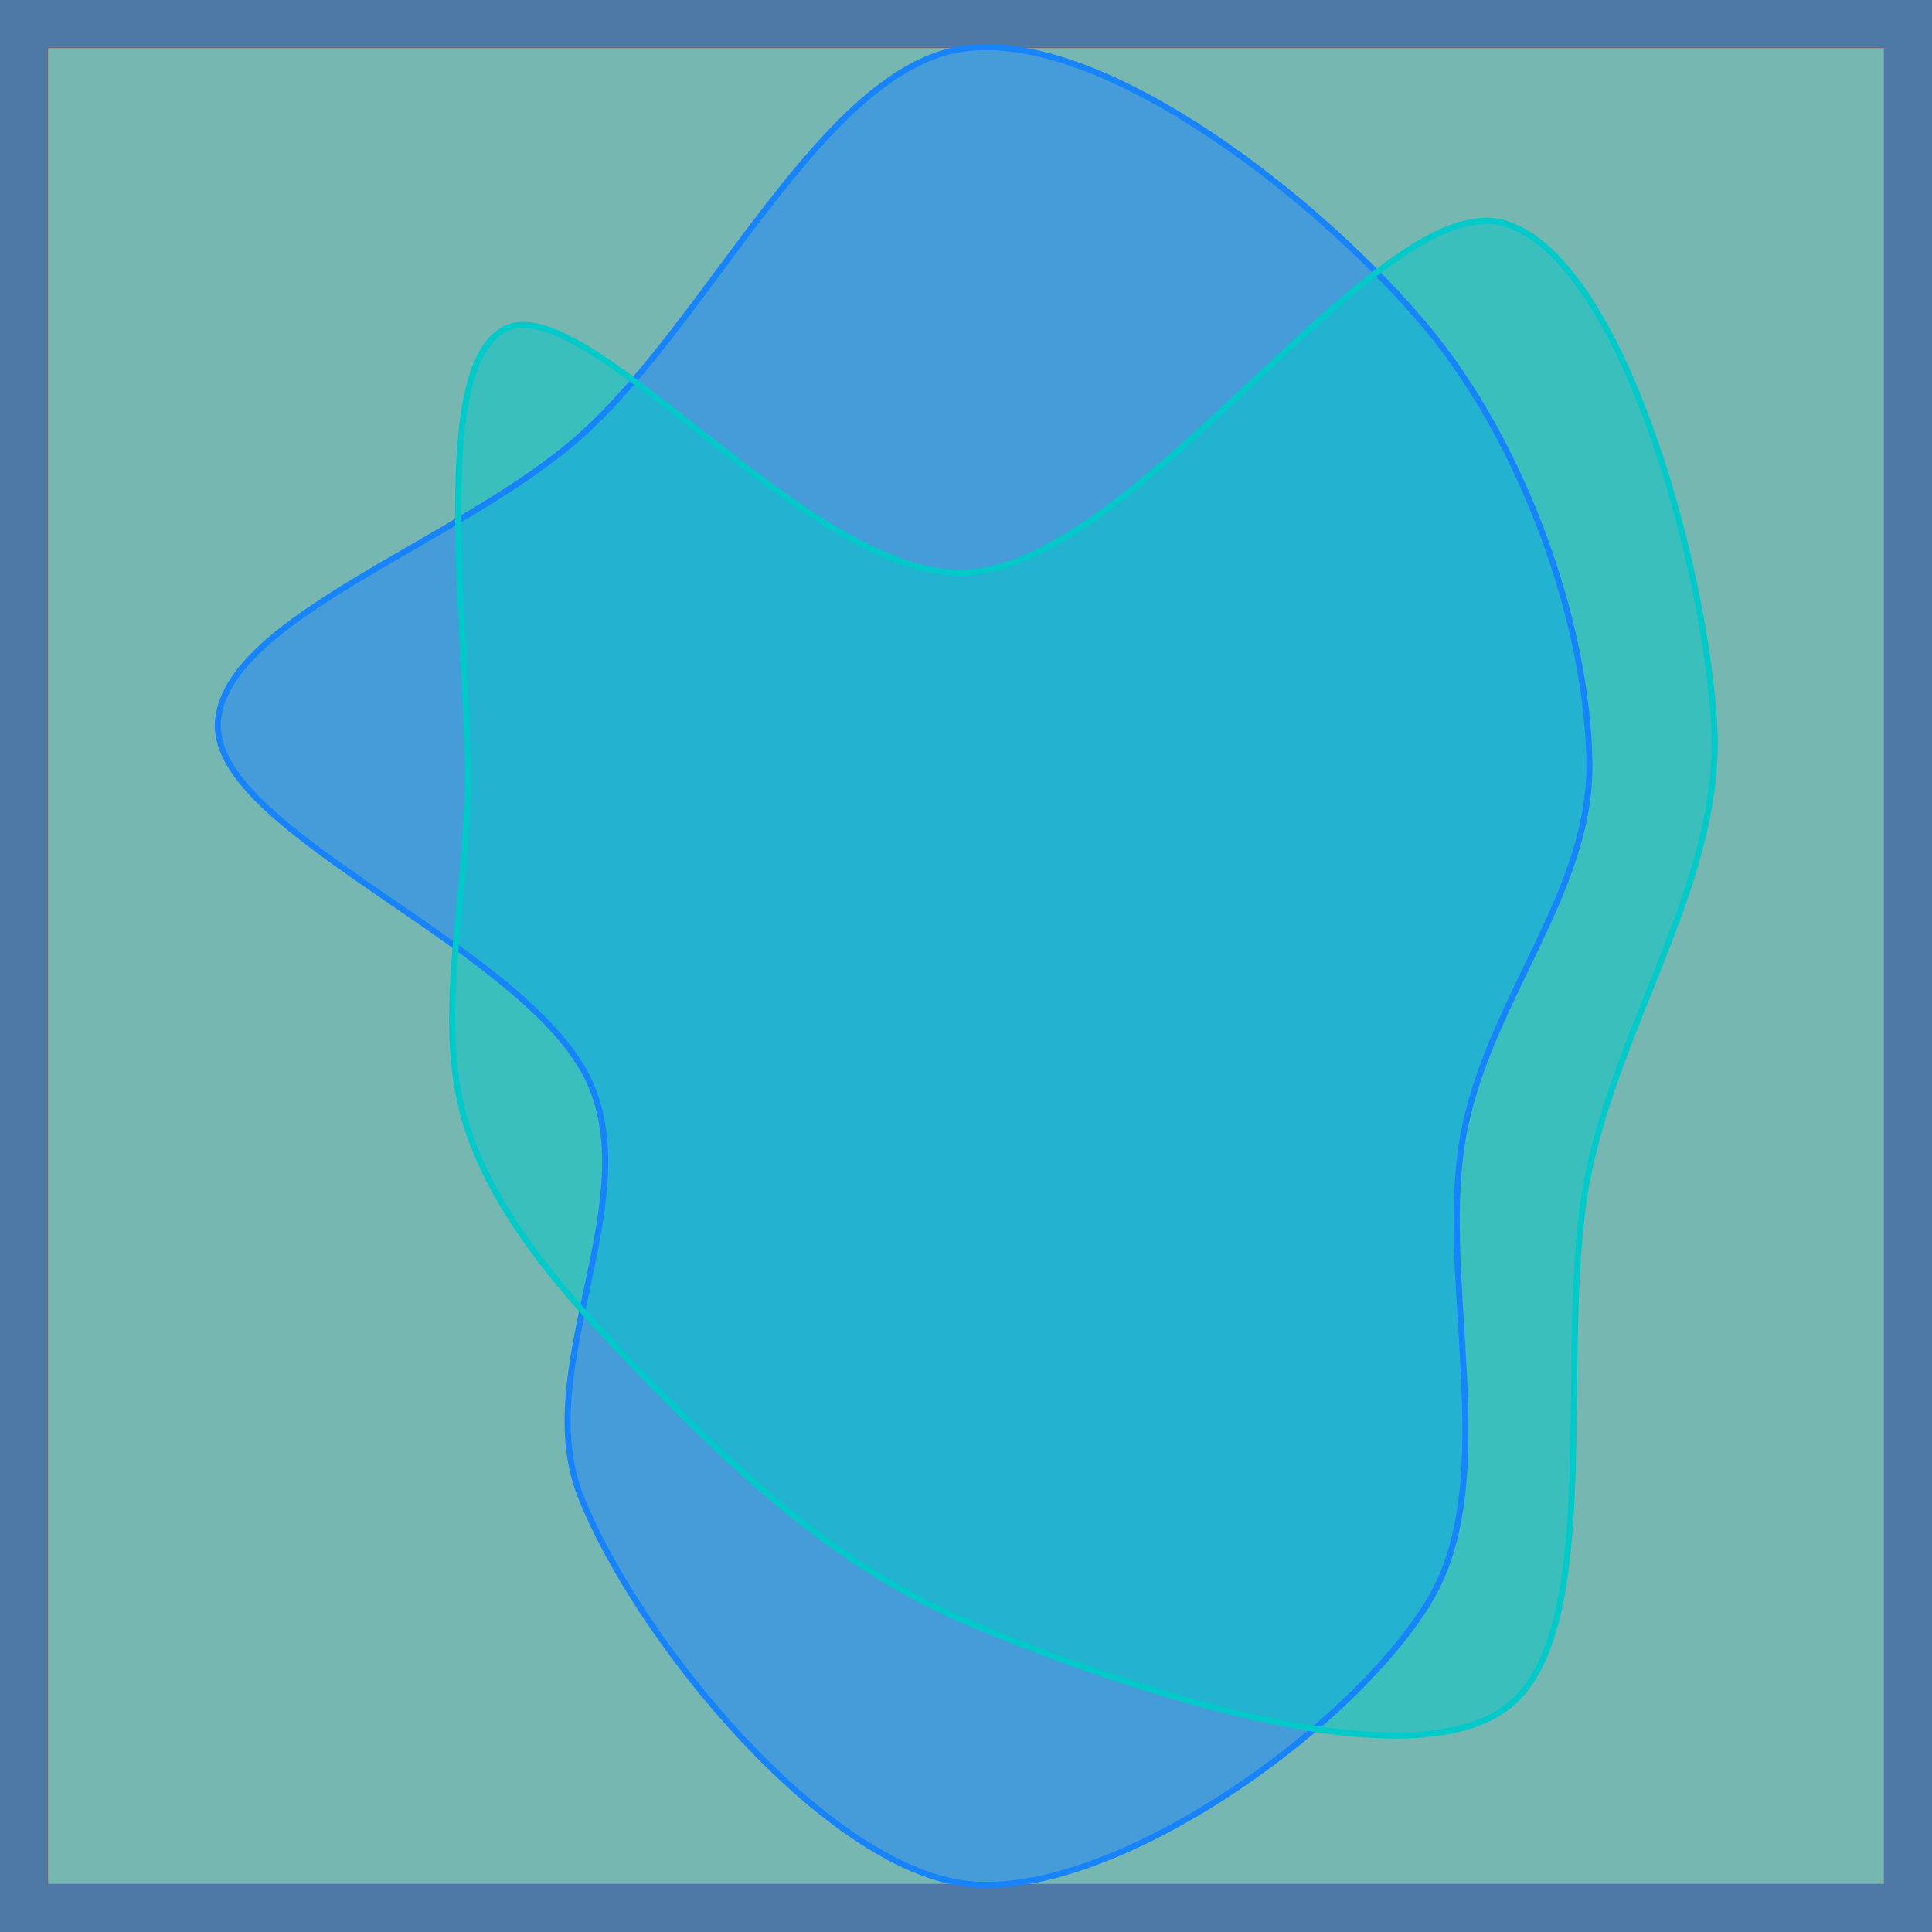 <svg
  xmlns="http://www.w3.org/2000/svg"
  width="640"
  height="640"
  style="background: transparent;"
  color-interpolation-filters="sRGB"
>
  <defs />
  <g id="g-svg-camera" transform="matrix(1,0,0,1,0,0)">
    <g id="g-root" fill="none" transform="matrix(1,0,0,1,0,0)">
      <g id="g-svg-1" fill="none" transform="matrix(1,0,0,1,0,0)" class="view">
        <g transform="matrix(1,0,0,1,0,0)">
          <path
            id="g-svg-2"
            fill="rgba(78,121,167,1)"
            class="area"
            d="M 0,0 l 640,0 l 0,640 l-640 0 z"
            width="640"
            height="640"
          />
        </g>
        <g transform="matrix(1,0,0,1,16,16)">
          <path
            id="g-svg-3"
            fill="rgba(242,142,44,1)"
            class="area"
            d="M 0,0 l 608,0 l 0,608 l-608 0 z"
            width="608"
            height="608"
          />
        </g>
        <g transform="matrix(1,0,0,1,16,16)">
          <path
            id="g-svg-4"
            fill="rgba(225,87,89,1)"
            class="area"
            d="M 0,0 l 608,0 l 0,608 l-608 0 z"
            width="608"
            height="608"
          />
        </g>
        <g transform="matrix(1,0,0,1,16,16)">
          <path
            id="g-svg-5"
            fill="rgba(118,183,178,1)"
            class="area"
            d="M 0,0 l 608,0 l 0,608 l-608 0 z"
            width="608"
            height="608"
          />
        </g>
        <g transform="matrix(1,0,0,1,16,16)">
          <path
            id="g-svg-6"
            fill="rgba(0,0,0,0)"
            class="plot"
            d="M 0,0 l 608,0 l 0,608 l-608 0 z"
            width="608"
            height="608"
          />
          <g
            id="g-svg-7"
            fill="none"
            transform="matrix(1,0,0,1,0,0)"
            class="main-layer"
          >
            <g transform="matrix(1,0,0,1,56.157,-0.392)">
              <path
                id="g-svg-10"
                fill="rgba(23,131,255,1)"
                d="M 401.003,93.585 C 432.924 132.274,453.761 191.367,454.358 237.291 C 454.903 279.199,422.014 314.554,413.055 358.073 C 403.101 406.426,426.237 474.074,401.003 515.199 C 374.088 559.063,294.552 614.059,247.843 608.392 C 200.912 602.698,139.174 527.879,120.21 480.064 C 103.803 438.698,140.431 385.323,123.934 344.652 C 105.289 298.686,-1.875 260.751,0.025 223.871 C 1.813 189.159,80.583 164.103,120.21 128.72 C 163.268 90.272,200.912 6.086,247.843 0.392 C 294.552 -5.275,366.482 51.745,401.003 93.585 M 247.843,304.392 C 247.843 304.392,247.843 304.392,247.843 304.392 C 247.843 304.392,247.843 304.392,247.843 304.392 C 247.843 304.392,247.843 304.392,247.843 304.392 C 247.843 304.392,247.843 304.392,247.843 304.392 C 247.843 304.392,247.843 304.392,247.843 304.392 C 247.843 304.392,247.843 304.392,247.843 304.392 C 247.843 304.392,247.843 304.392,247.843 304.392 C 247.843 304.392,247.843 304.392,247.843 304.392 C 247.843 304.392,247.843 304.392,247.843 304.392 C 247.843 304.392,247.843 304.392,247.843 304.392"
                fill-opacity="0.5"
                stroke-width="0"
                stroke="rgba(23,131,255,1)"
                class="element"
              />
            </g>
            <g transform="matrix(1,0,0,1,133.762,57.135)">
              <path
                id="g-svg-11"
                fill="rgba(0,201,201,1)"
                d="M 348.925,0.924 C 387.101 12.744,414.721 112.204,418.056 166.344 C 421.14 216.406,388.014 262.049,376.753 313.966 C 364.517 370.379,383.344 467.799,348.925 492.806 C 314.506 517.813,219.454 484.916,170.238 464.008 C 128.906 446.449,96.377 416.086,68.131 387.403 C 42.227 361.098,15.543 332.915,5.026 300.546 C -5.492 268.176,3.527 232.337,5.026 193.184 C 6.842 145.749,-8.769 50.35,17.078 36.058 C 44.162 21.082,117.928 118.946,170.238 116.579 C 228.255 113.955,307.328 -11.955,348.925 0.924 M 170.238,246.865 C 170.238 246.865,170.238 246.865,170.238 246.865 C 170.238 246.865,170.238 246.865,170.238 246.865 C 170.238 246.865,170.238 246.865,170.238 246.865 C 170.238 246.865,170.238 246.865,170.238 246.865 C 170.238 246.865,170.238 246.865,170.238 246.865 C 170.238 246.865,170.238 246.865,170.238 246.865 C 170.238 246.865,170.238 246.865,170.238 246.865 C 170.238 246.865,170.238 246.865,170.238 246.865 C 170.238 246.865,170.238 246.865,170.238 246.865 C 170.238 246.865,170.238 246.865,170.238 246.865"
                fill-opacity="0.5"
                stroke-width="0"
                stroke="rgba(0,201,201,1)"
                class="element"
              />
            </g>
          </g>
          <g
            id="g-svg-8"
            fill="none"
            transform="matrix(1,0,0,1,0,0)"
            class="main-layer"
          >
            <g transform="matrix(1,0,0,1,56.157,-0.392)">
              <path
                id="g-svg-12"
                fill="none"
                d="M 401.003,93.585 C 432.924 132.274,453.761 191.367,454.358 237.291 C 454.903 279.199,422.014 314.554,413.055 358.073 C 403.101 406.426,426.237 474.074,401.003 515.199 C 374.088 559.063,294.552 614.059,247.843 608.392 C 200.912 602.698,139.174 527.879,120.21 480.064 C 103.803 438.698,140.431 385.323,123.934 344.652 C 105.289 298.686,-1.875 260.751,0.025 223.871 C 1.813 189.159,80.583 164.103,120.21 128.72 C 163.268 90.272,200.912 6.086,247.843 0.392 C 294.552 -5.275,366.482 51.745,401.003 93.585"
                stroke-linecap="round"
                stroke="rgba(23,131,255,1)"
                stroke-width="2"
                class="element"
              />
            </g>
            <g transform="matrix(1,0,0,1,133.762,57.135)">
              <path
                id="g-svg-13"
                fill="none"
                d="M 348.925,0.924 C 387.101 12.744,414.721 112.204,418.056 166.344 C 421.14 216.406,388.014 262.049,376.753 313.966 C 364.517 370.379,383.344 467.799,348.925 492.806 C 314.506 517.813,219.454 484.916,170.238 464.008 C 128.906 446.449,96.377 416.086,68.131 387.403 C 42.227 361.098,15.543 332.915,5.026 300.546 C -5.492 268.176,3.527 232.337,5.026 193.184 C 6.842 145.749,-8.769 50.35,17.078 36.058 C 44.162 21.082,117.928 118.946,170.238 116.579 C 228.255 113.955,307.328 -11.955,348.925 0.924"
                stroke-linecap="round"
                stroke="rgba(0,201,201,1)"
                stroke-width="2"
                class="element"
              />
            </g>
          </g>
          <g
            id="g-svg-9"
            fill="none"
            transform="matrix(1,0,0,1,0,0)"
            class="label-layer"
          />
        </g>
      </g>
    </g>
  </g>
</svg>